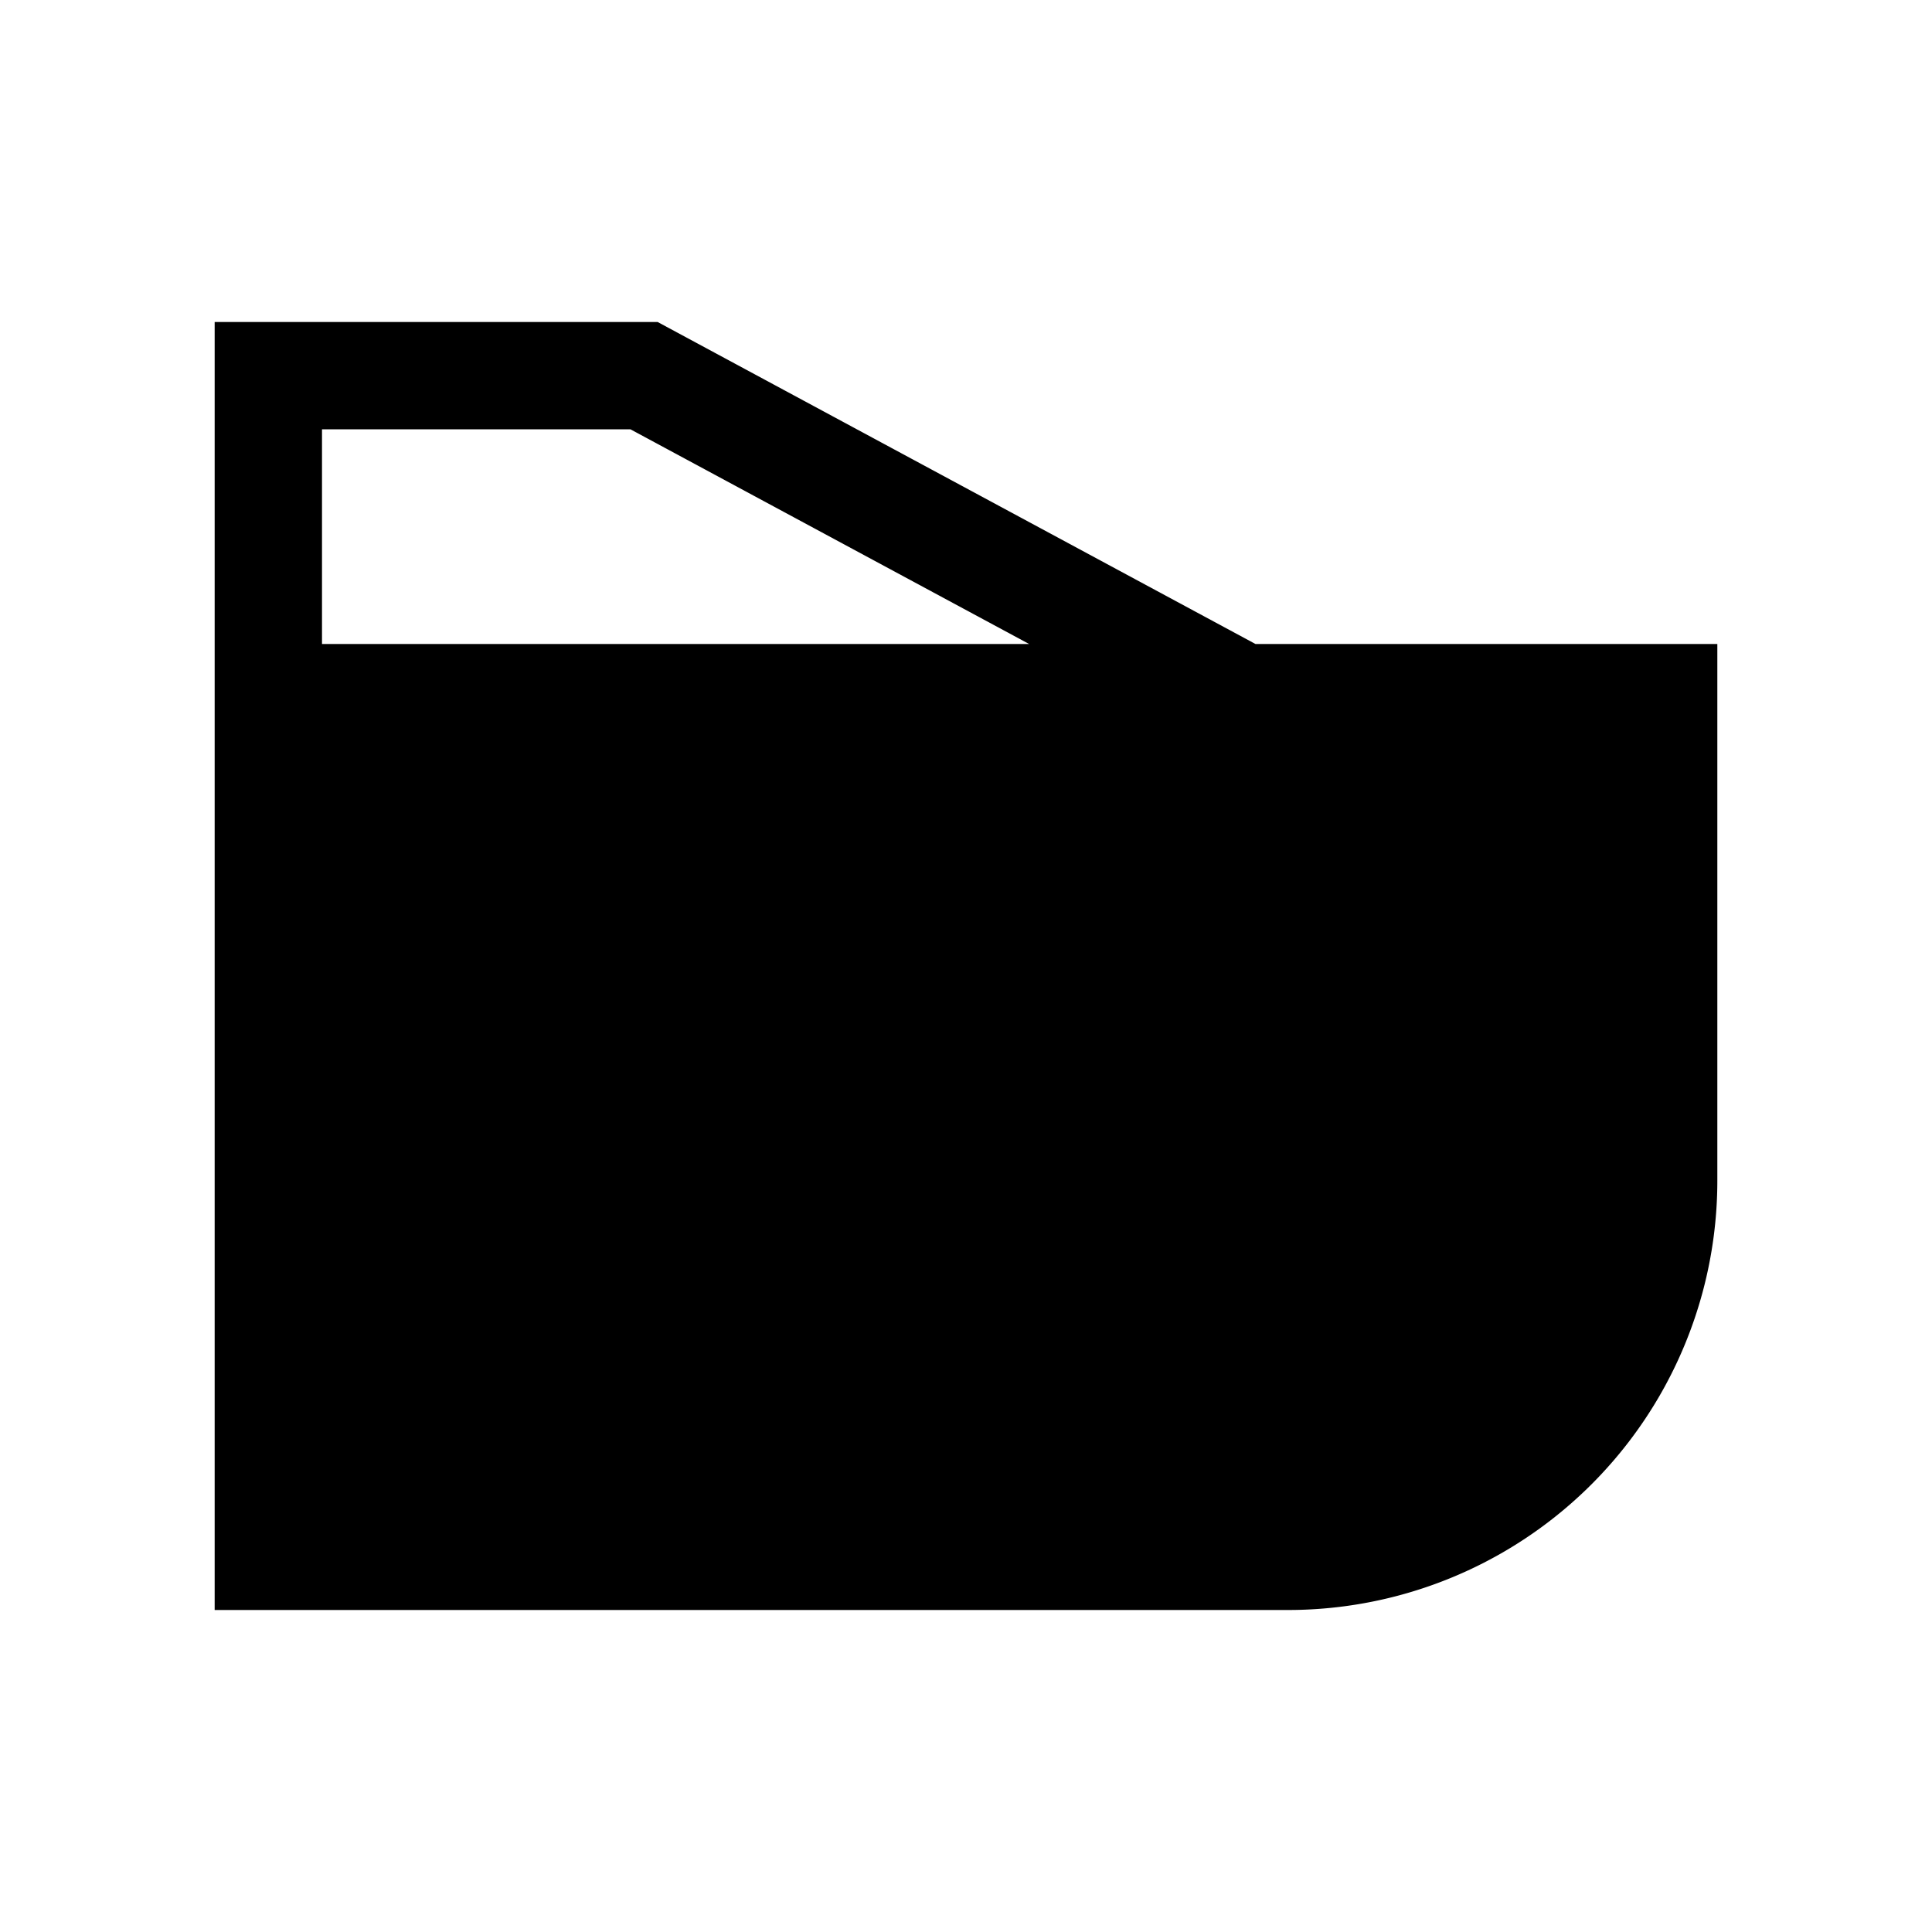 <svg xmlns="http://www.w3.org/2000/svg" viewBox="0 0 18 18"><path clip-rule="evenodd" d="M2 3v12h10a4 4 0 004-4V6h-4.303l-5.57-3H2zm7.588 3L5.874 4H3v2h6.588z" fill="currentColor" fill-rule="evenodd" stroke="none"></path></svg>